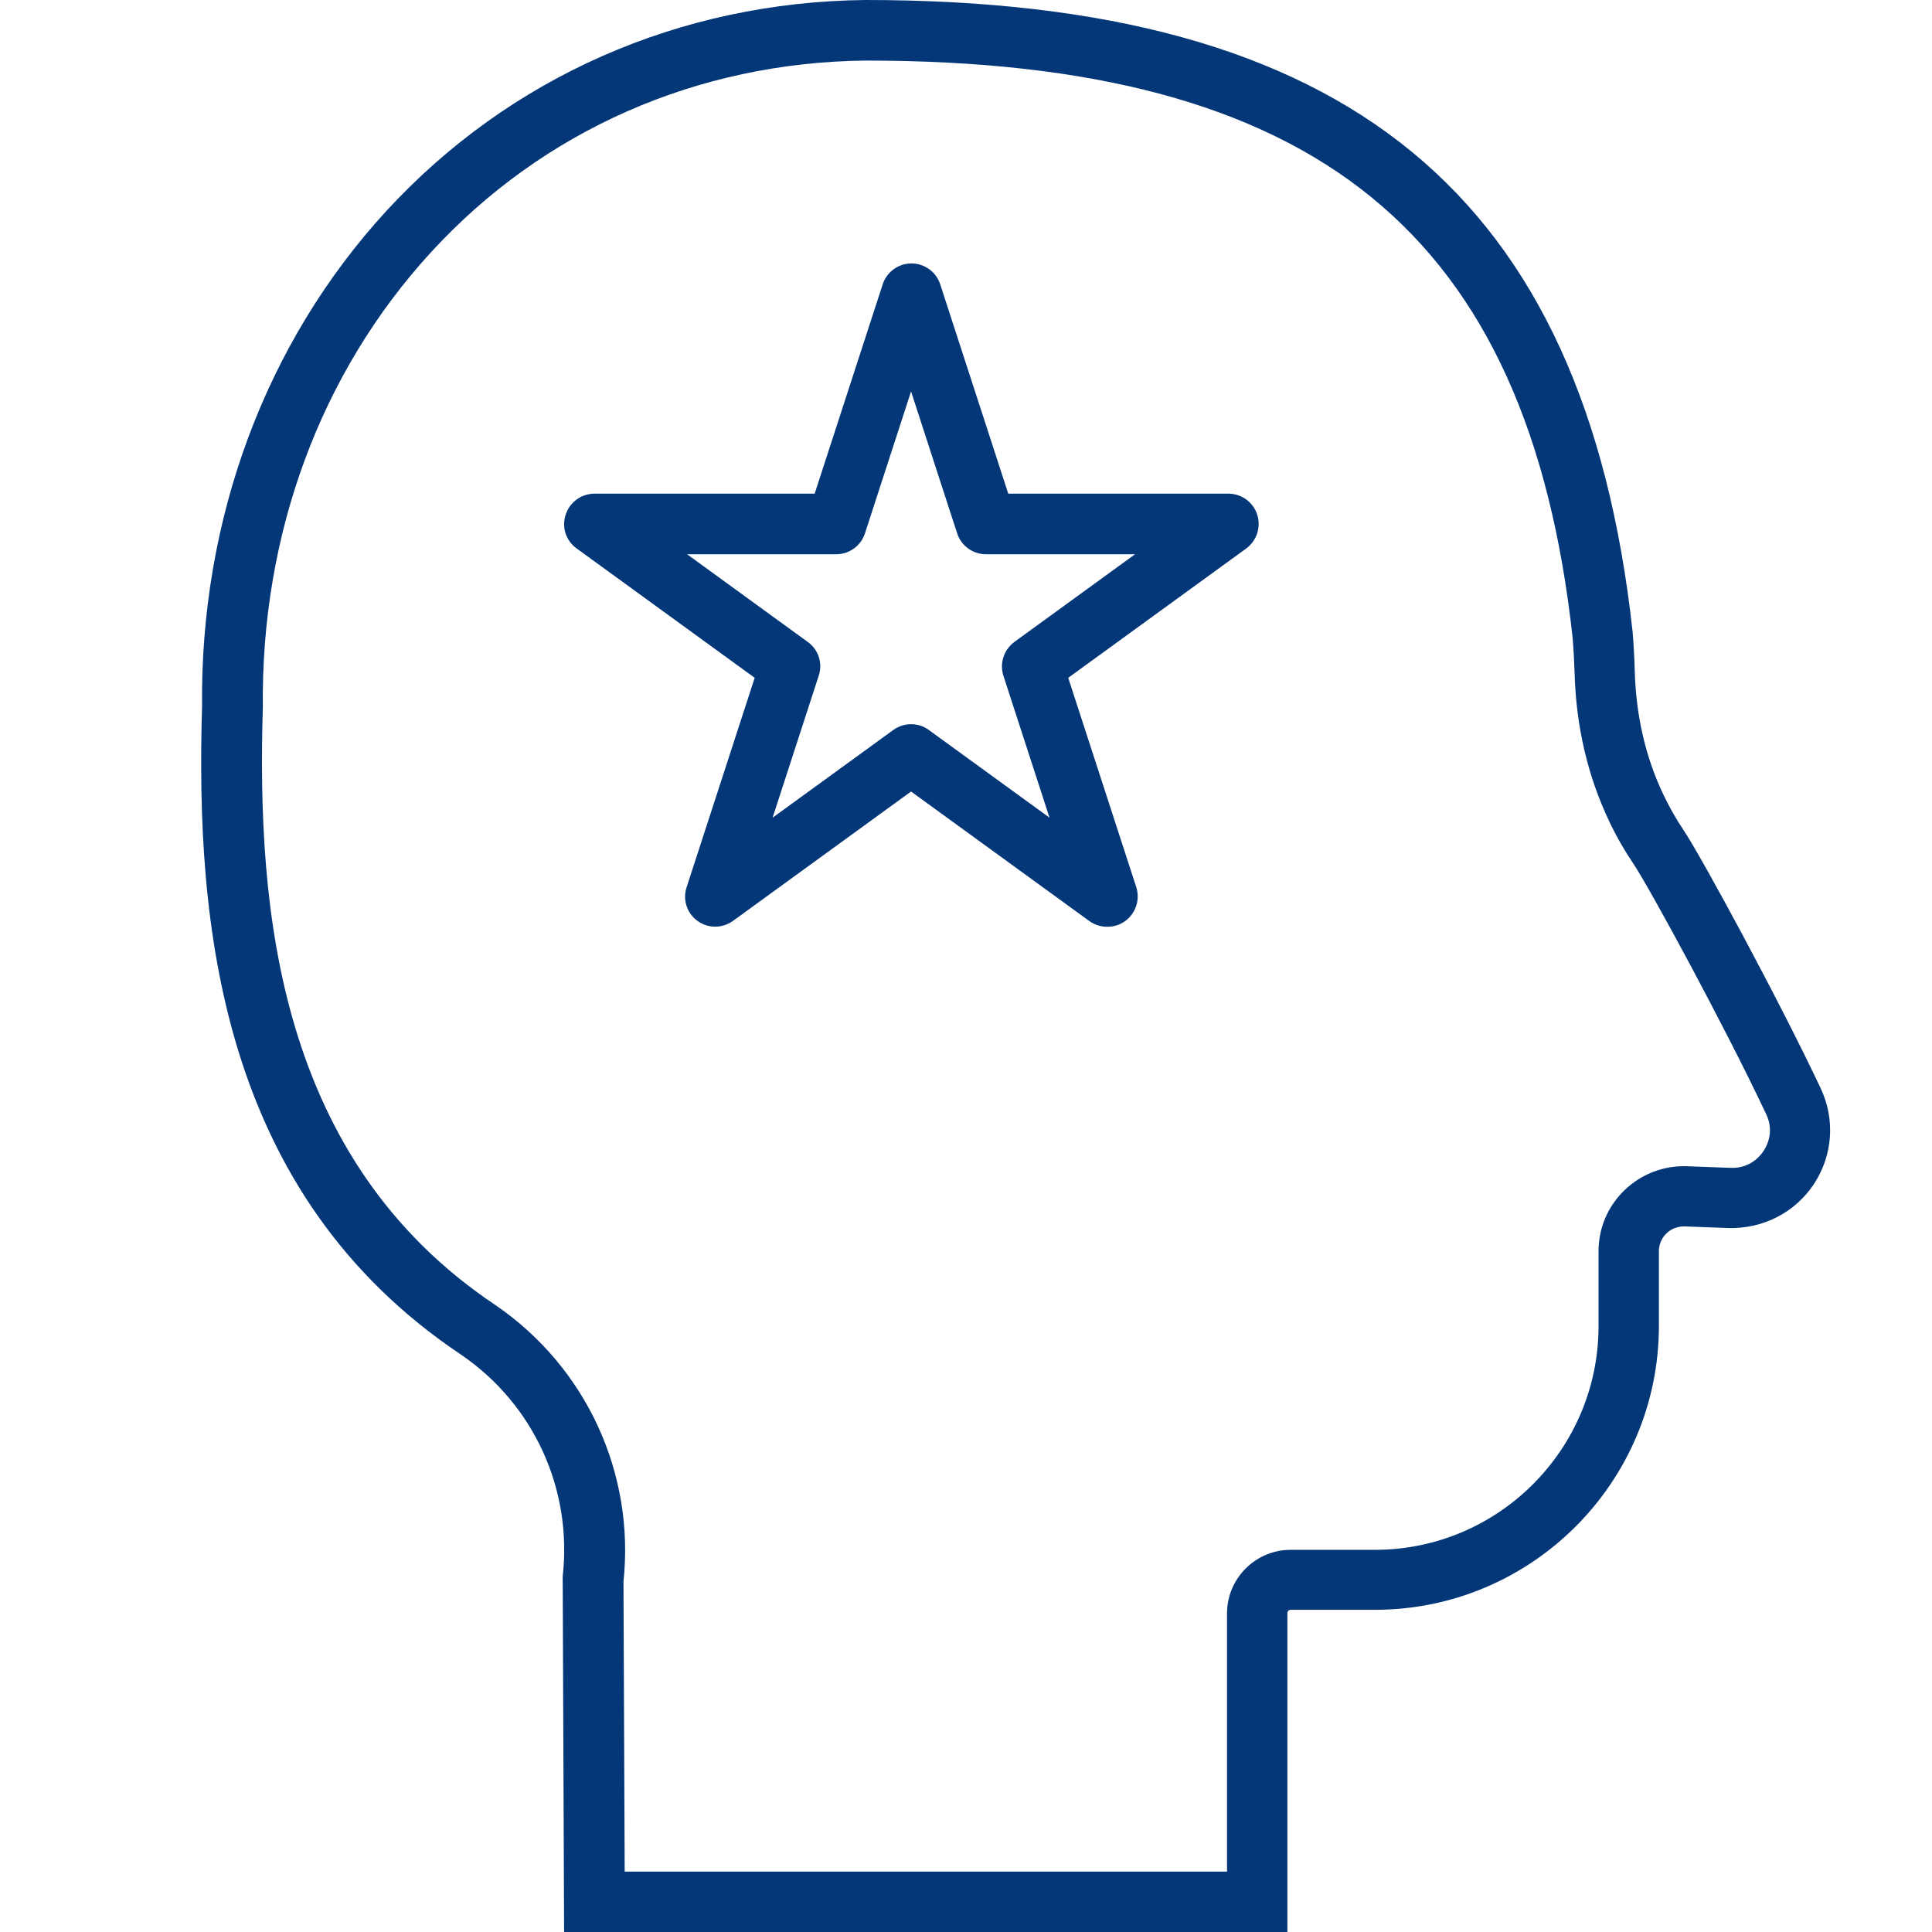 <?xml version="1.0" encoding="UTF-8"?>
<svg id="Layer_1" data-name="Layer 1" xmlns="http://www.w3.org/2000/svg" viewBox="0 0 96 96">
  <defs>
    <style>
      .cls-1 {
        fill: #033778;
      }
    </style>
  </defs>
  <path class="cls-1" d="M63.97,96H28.03l-.07-17.58v-.09c.49-4.33-1.44-8.55-5.04-11.01-12.03-8.04-13.2-21.44-12.88-32.21-.1-9.31,3.15-18.08,9.15-24.62C25.32,3.83,33.77.1,42.99,0,66.98,0,78.73,9.67,81.12,31.36c.06.69.09,1.33.11,1.97.06,2.26.55,4.34,1.44,6.19.29.6.61,1.17.96,1.69.88,1.3,4.74,8.42,6.84,12.87.73,1.55.6,3.33-.34,4.76-.95,1.43-2.55,2.23-4.26,2.18l-2.16-.08c-.32-.01-.66.11-.9.34-.24.23-.38.55-.38.88v3.72c0,7.78-6.33,14.11-14.11,14.11h-4.19c-.09,0-.16.07-.16.16v15.83ZM31.02,93h29.95v-12.83c0-1.74,1.42-3.16,3.16-3.16h4.19c6.13,0,11.11-4.99,11.11-11.11v-3.72c0-1.16.46-2.24,1.3-3.05.84-.8,1.94-1.22,3.1-1.18l2.16.08c.67.03,1.27-.28,1.64-.84.37-.56.42-1.22.13-1.83-2.1-4.45-5.86-11.36-6.61-12.46-.43-.64-.83-1.33-1.18-2.07-1.07-2.24-1.66-4.73-1.73-7.41-.02-.59-.05-1.17-.1-1.76-2.21-20.07-12.71-28.65-35.13-28.65-8.37.09-16.04,3.47-21.59,9.52-5.49,5.98-8.46,14.01-8.36,22.62-.3,10.07.74,22.47,11.56,29.7,4.5,3.08,6.93,8.34,6.36,13.74l.06,14.42Z"/>
  <path class="cls-1" d="M55,46.05c-.31,0-.62-.1-.88-.29l-8.85-6.43-8.85,6.43c-.53.38-1.24.38-1.76,0-.53-.38-.75-1.06-.54-1.68l3.38-10.4-8.85-6.43c-.53-.38-.75-1.06-.54-1.68.2-.62.78-1.04,1.43-1.04h10.94l3.38-10.4c.2-.62.78-1.04,1.43-1.04h0c.65,0,1.23.42,1.43,1.04l3.38,10.4h10.94c.65,0,1.23.42,1.43,1.04.2.62-.02,1.29-.54,1.68l-8.85,6.43,3.38,10.4c.2.62-.02,1.29-.54,1.68-.26.19-.57.29-.88.29ZM34.14,27.54l6,4.36c.53.38.75,1.06.54,1.68l-2.29,7.05,6-4.36c.53-.38,1.24-.38,1.76,0l6,4.36-2.29-7.05c-.2-.62.02-1.29.54-1.68l6-4.36h-7.41c-.65,0-1.23-.42-1.43-1.04l-2.29-7.05-2.29,7.05c-.2.62-.78,1.04-1.43,1.04h-7.41Z"/>
</svg>